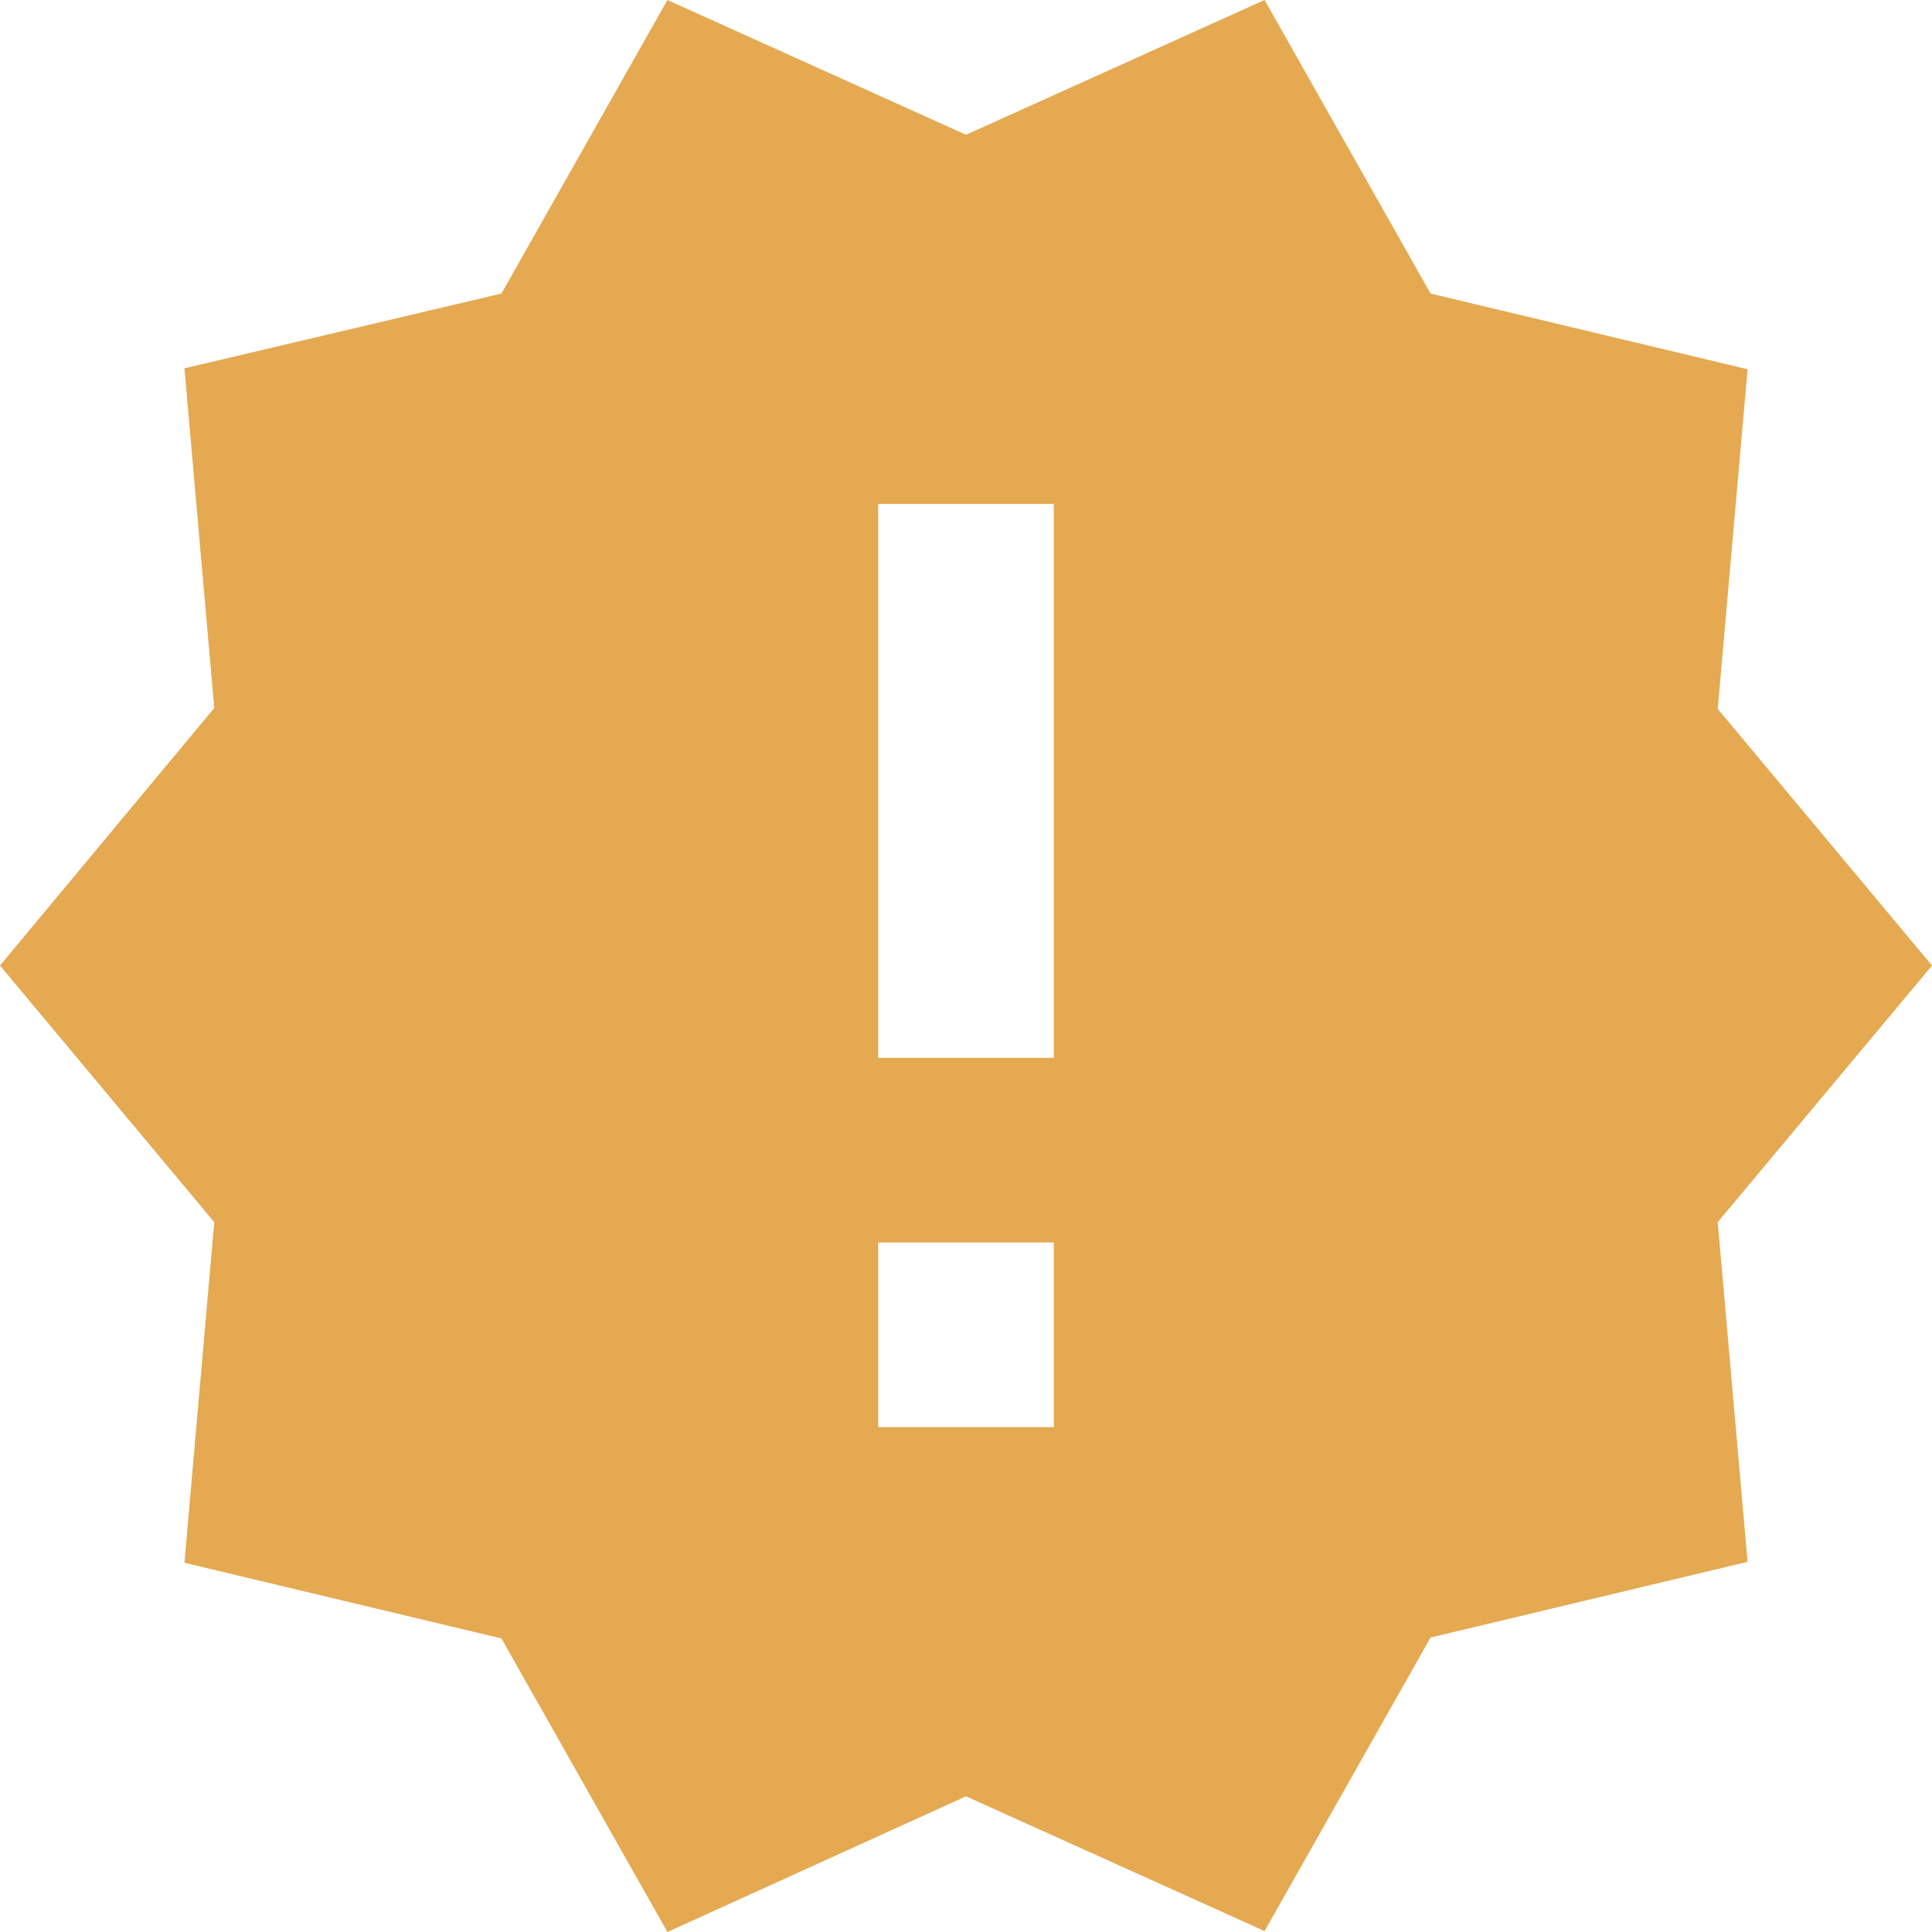 <svg width="50" height="50" viewBox="0 0 50 50" fill="none" xmlns="http://www.w3.org/2000/svg">
<path d="M50 24.988L44.455 18.347L45.227 9.556L37.023 7.597L32.727 0L25 3.488L17.273 0L12.977 7.597L4.773 9.532L5.545 18.323L0 24.988L5.545 31.629L4.773 40.444L12.977 42.403L17.273 50L25 46.488L32.727 49.976L37.023 42.379L45.227 40.42L44.455 31.629L50 24.988ZM27.273 36.933H22.727V32.155H27.273V36.933ZM27.273 27.377H22.727V13.043H27.273V27.377Z" fill="#E4A951"/>
</svg>
